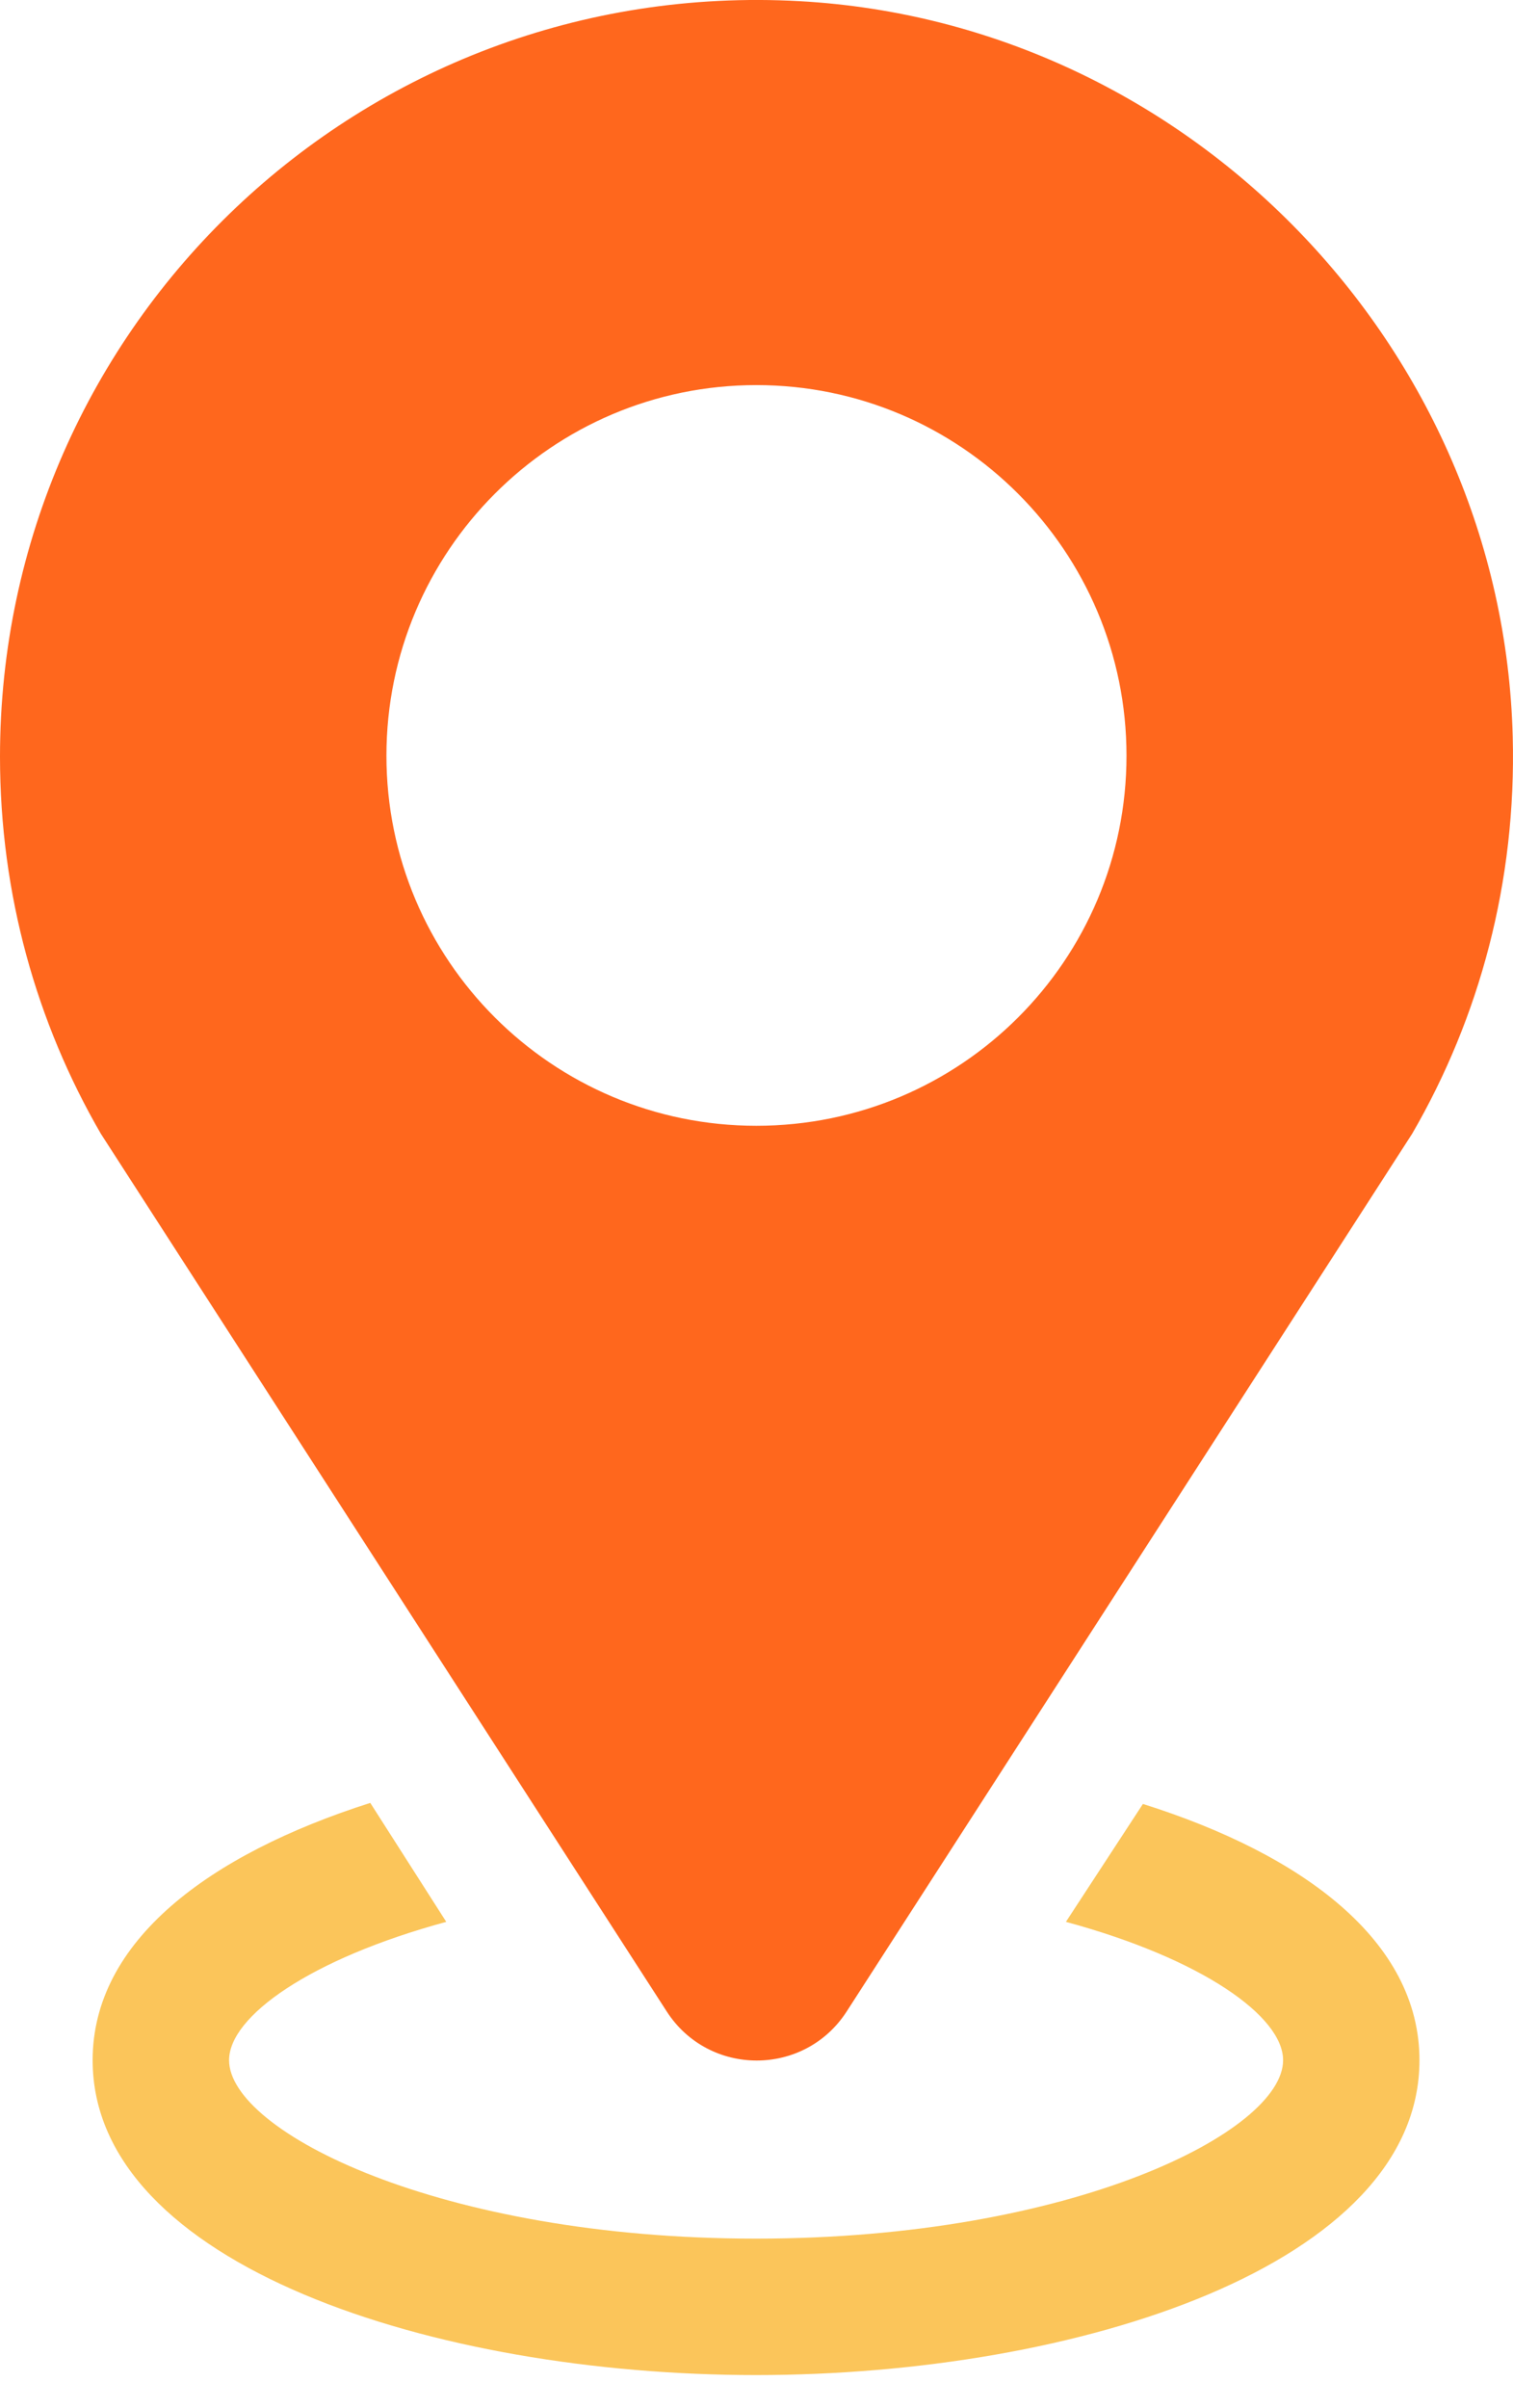 <svg width="22" height="35" viewBox="0 0 22 35" fill="none" xmlns="http://www.w3.org/2000/svg">
<path d="M16.619 26.218L15.499 27.932C17.482 28.47 18.657 29.306 18.657 29.943C18.657 30.977 15.598 32.536 10.994 32.536C6.39 32.536 3.331 30.977 3.331 29.943C3.331 29.306 4.507 28.47 6.489 27.932L5.384 26.203C3.033 26.953 1.347 28.214 1.347 29.943C1.347 32.918 6.319 34.519 10.994 34.519C15.669 34.519 20.64 32.918 20.64 29.943C20.64 28.214 18.955 26.955 16.618 26.218H16.619Z" fill="#FBC55A"/>
<path d="M21.996 10.707C21.851 5.044 17.283 0.33 11.627 0.017C5.265 -0.335 0 4.718 0 10.998C0 12.997 0.533 14.868 1.466 16.477L9.695 29.235C10.308 30.185 11.698 30.185 12.311 29.235L20.534 16.477C21.512 14.791 22.051 12.815 21.996 10.707ZM10.998 16.362C8.026 16.362 5.619 13.951 5.619 10.983C5.619 8.015 8.026 5.597 10.998 5.597C13.97 5.597 16.38 8.011 16.38 10.983C16.38 13.955 13.973 16.362 10.998 16.362Z" fill="#FF671D"/>
</svg>
